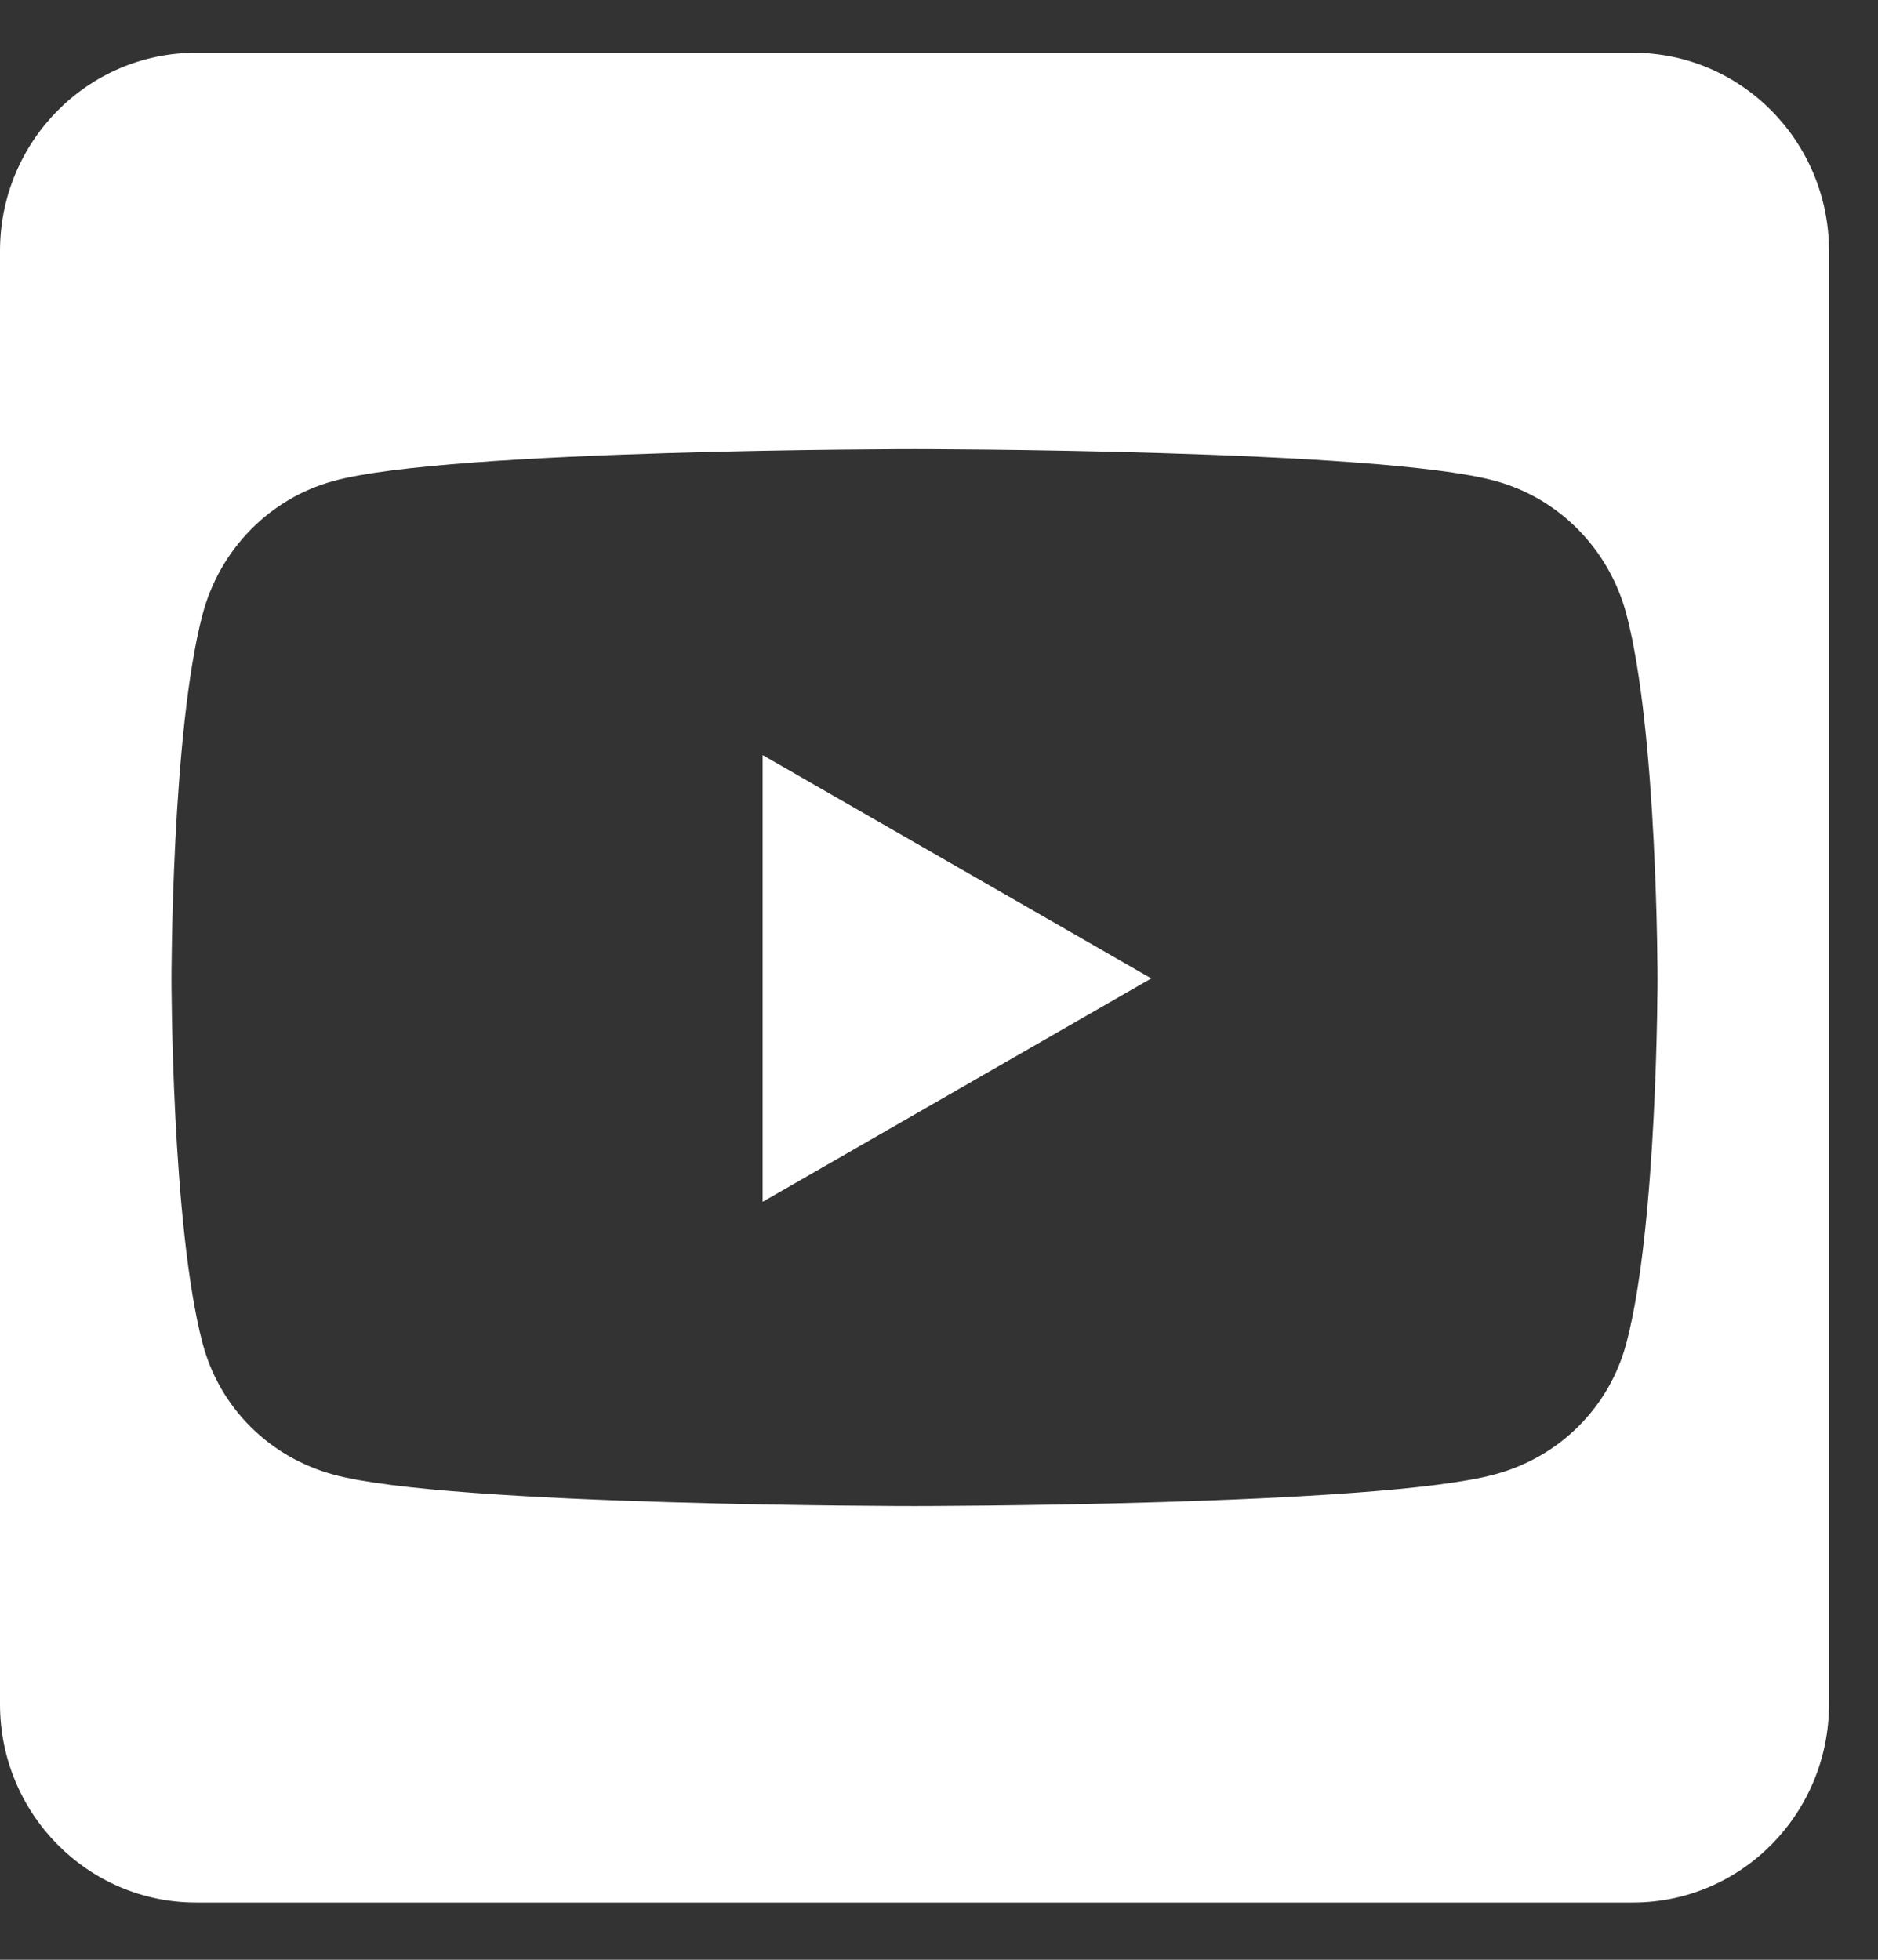 <svg width="23" height="24" viewBox="0 0 23 24" fill="none" xmlns="http://www.w3.org/2000/svg">
<rect x="0" y="0" width="23" height="24" fill="#333333" stroke="none"/>
<path fill-rule="evenodd" clip-rule="evenodd" d="M22.4 3.073V20.871C22.4 22.211 21.325 23.299 20 23.299H2.4C1.075 23.299 0 22.211 0 20.871V3.073C0 1.733 1.075 0.646 2.4 0.646H20C21.325 0.646 22.4 1.733 22.4 3.073ZM9.34 9.247L14.1 11.982L9.34 14.718V9.247ZM19.92 7.527C20.3 8.974 20.3 11.987 20.3 11.987C20.3 11.987 20.3 15.001 19.92 16.442C19.71 17.241 19.095 17.843 18.31 18.055C16.895 18.444 11.2 18.444 11.2 18.444C11.2 18.444 5.505 18.444 4.09 18.06C3.305 17.848 2.69 17.246 2.48 16.447C2.1 15.001 2.1 11.987 2.1 11.987C2.1 11.987 2.1 8.968 2.48 7.527C2.69 6.728 3.305 6.101 4.09 5.889C5.505 5.5 11.2 5.5 11.2 5.5C11.2 5.5 16.895 5.5 18.31 5.889C19.095 6.101 19.71 6.728 19.92 7.527Z" fill="white"/>
</svg>
